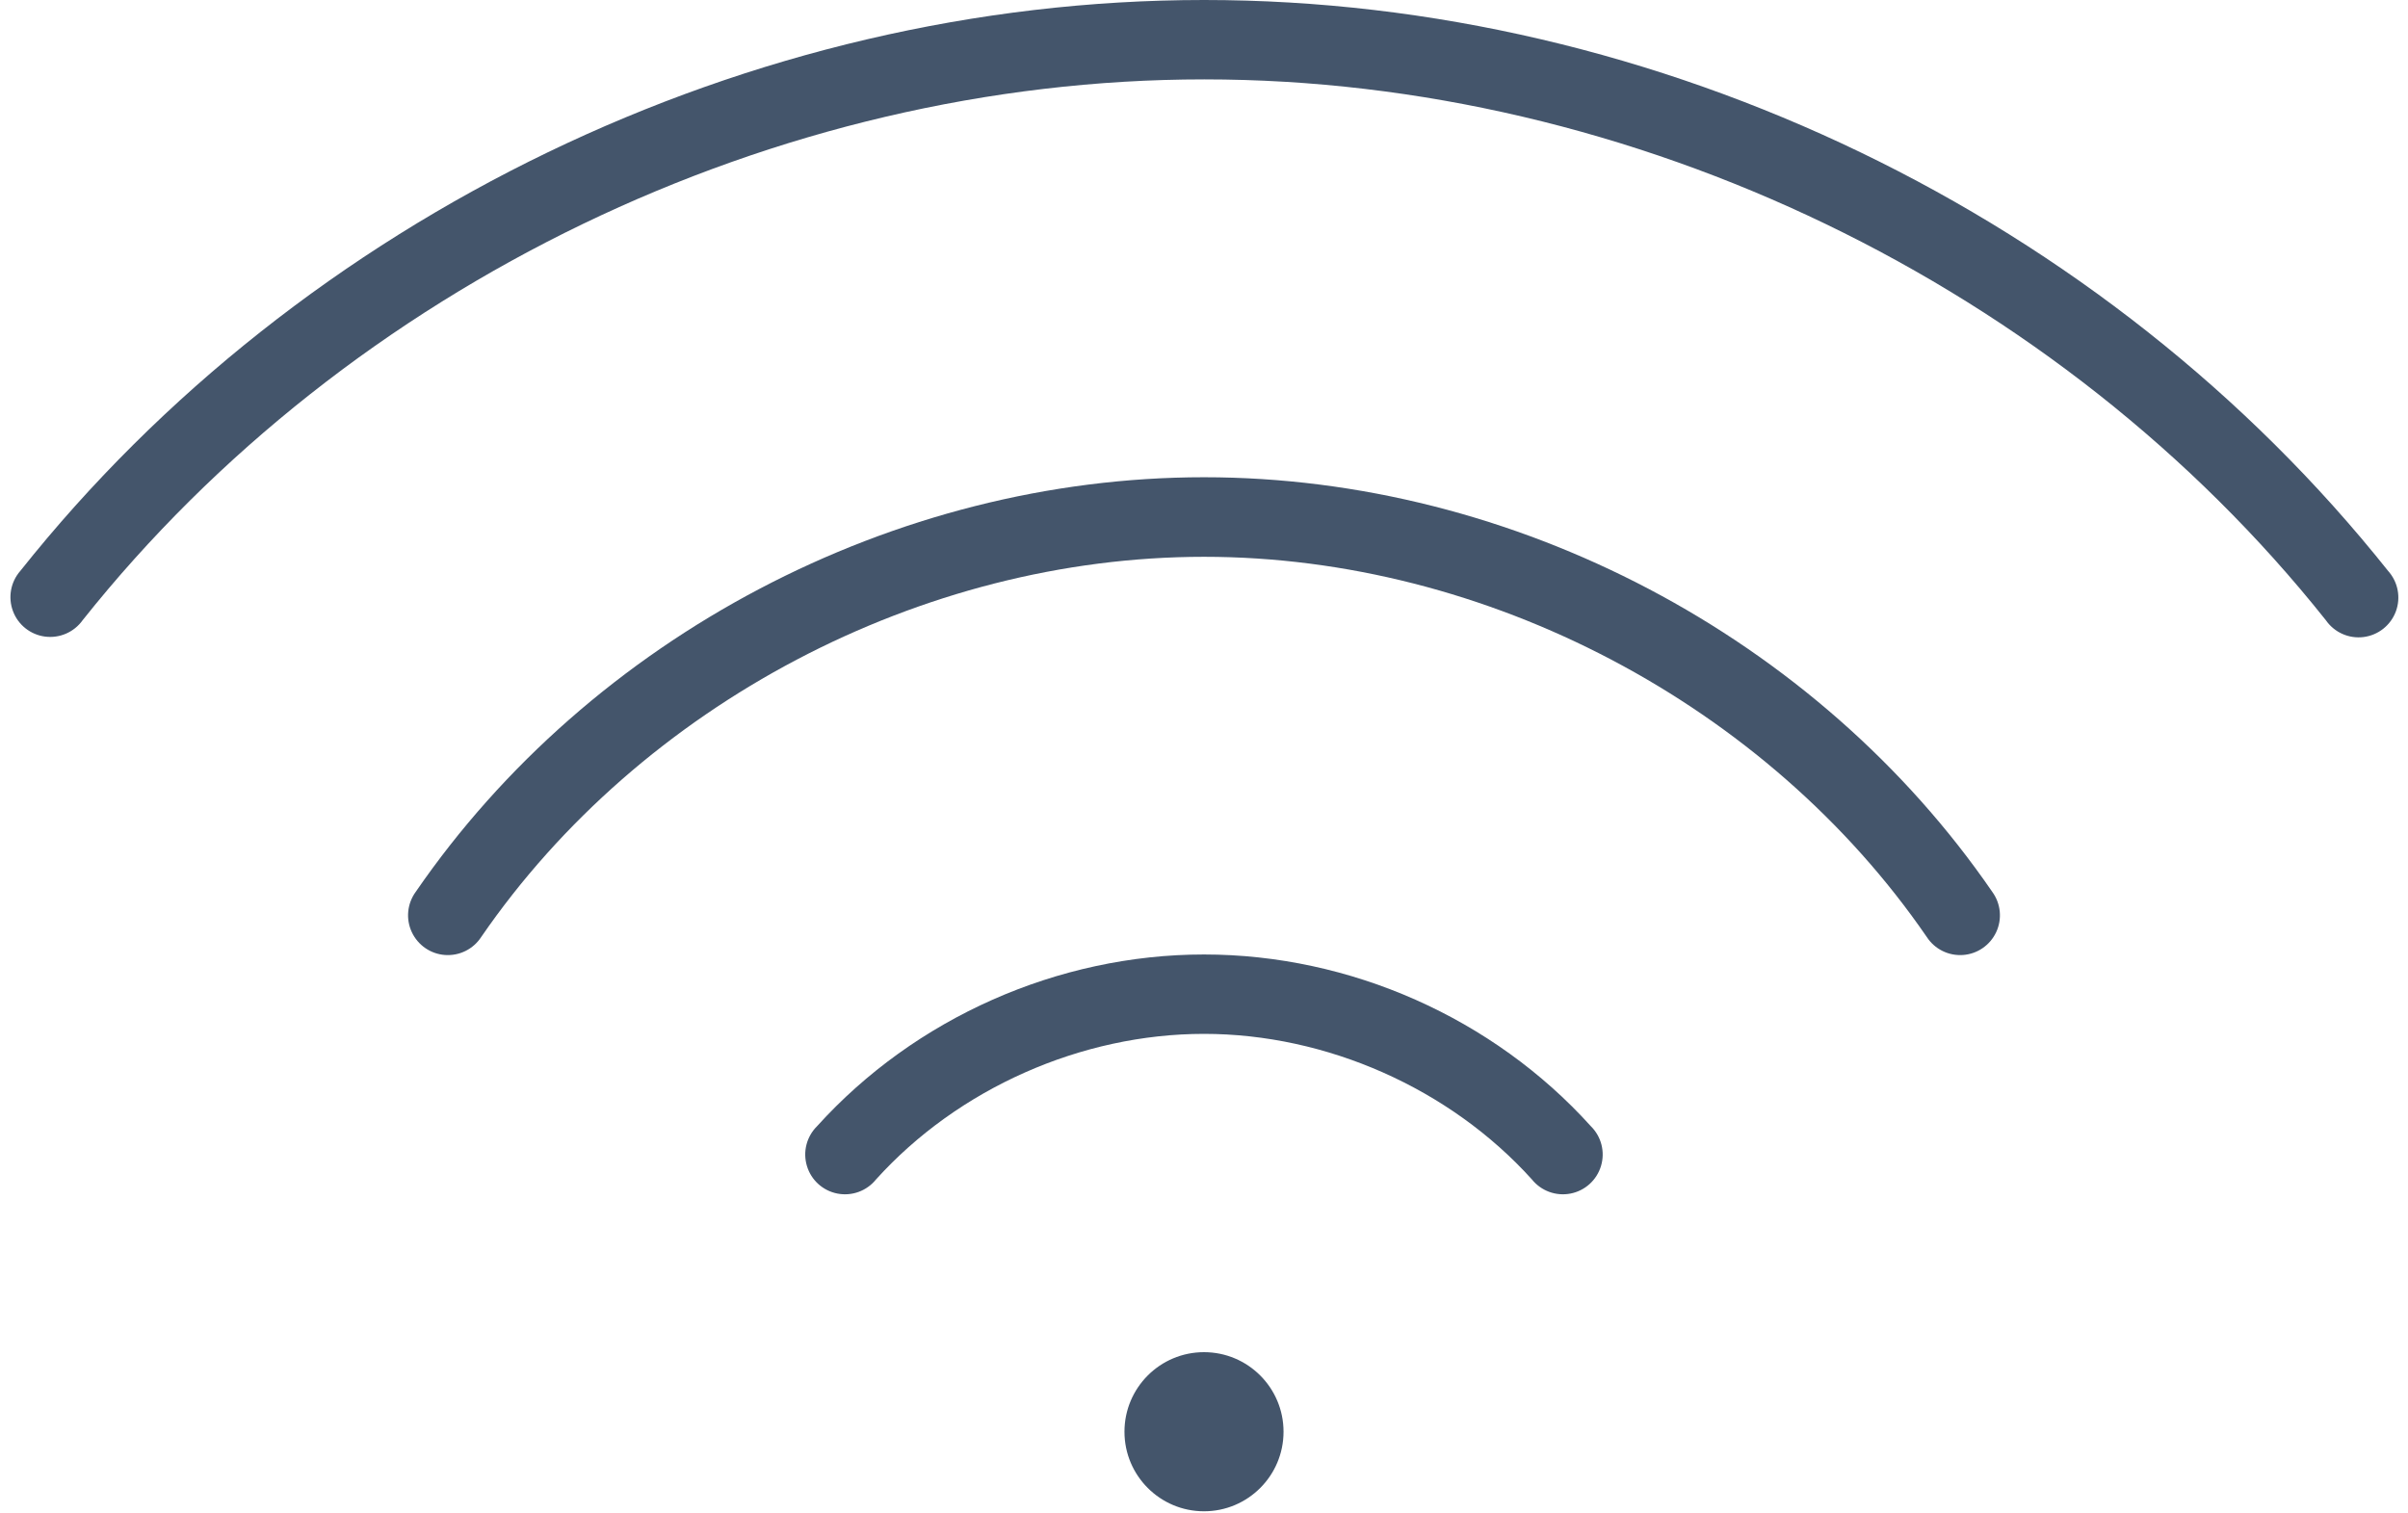 <?xml version="1.0" encoding="UTF-8"?>
<svg width="70px" height="44px" viewBox="0 0 70 44" version="1.1" xmlns="http://www.w3.org/2000/svg" xmlns:xlink="http://www.w3.org/1999/xlink">
    <!-- Generator: Sketch 53.1 (72631) - https://sketchapp.com -->
    <title>Atoms / Icon/illustrated/ Camera_OFF Copy 10</title>
    <desc>Created with Sketch.</desc>
    <g id="UI-Kit" stroke="none" stroke-width="1" fill="none" fill-rule="evenodd">
        <g id="UI-Elements" transform="translate(-352, -1557)">
            <g id="Atoms-/-Icons-Copy" transform="translate(77, 1395)">
                <g id="Atoms-/-icons-/illustrated/wifi-Copy" transform="translate(260, 134)">
                    <rect id="Rectangle-5" x="0" y="0" width="100" height="100"></rect>
                    <g id="Icon/Two-color/Wifi" stroke-width="1" fill-rule="evenodd" transform="translate(15, 28)" fill="#44556B">
                        <path d="M35,27.75 C30.759,27.75 26.596,29.595 23.754,32.74 C23.448,33.041 23.333,33.487 23.457,33.898 C23.58,34.31 23.921,34.619 24.343,34.701 C24.764,34.783 25.197,34.625 25.466,34.29 C27.854,31.644 31.436,30.058 35,30.058 C38.561,30.058 42.146,31.644 44.532,34.29 C44.801,34.625 45.233,34.783 45.655,34.701 C46.076,34.619 46.418,34.31 46.541,33.898 C46.665,33.487 46.55,33.041 46.243,32.74 C43.406,29.595 39.243,27.75 35,27.75 Z" id="Shape" fill-rule="nonzero"></path>
                        <path d="M35,13.875 C25.993,13.875 17.182,18.512 12.083,25.932 C11.836,26.272 11.793,26.72 11.971,27.1 C12.149,27.481 12.519,27.736 12.938,27.765 C13.358,27.794 13.76,27.594 13.989,27.241 C18.637,20.48 26.791,16.188 35,16.188 C43.209,16.188 51.366,20.48 56.011,27.241 C56.24,27.594 56.642,27.794 57.062,27.765 C57.481,27.736 57.851,27.481 58.029,27.1 C58.207,26.72 58.164,26.272 57.917,25.932 C52.818,18.509 44.007,13.875 35,13.875 Z" id="Path"></path>
                        <path d="M35,0 C21.805,0 8.799,6.274 0.59,16.599 C0.309,16.92 0.227,17.37 0.378,17.77 C0.528,18.169 0.887,18.453 1.31,18.508 C1.733,18.563 2.153,18.38 2.401,18.033 C10.155,8.283 22.543,2.308 35.007,2.308 C47.471,2.308 59.859,8.283 67.613,18.033 C67.859,18.387 68.281,18.575 68.708,18.521 C69.135,18.467 69.497,18.18 69.647,17.776 C69.797,17.373 69.71,16.919 69.422,16.599 C61.205,6.274 48.204,0 35.005,0 L35,0 Z" id="Path"></path>
                        <path d="M37.312,41.625 C37.312,42.902 36.277,43.938 35,43.938 C33.723,43.938 32.688,42.902 32.688,41.625 C32.688,40.348 33.723,39.312 35,39.312 C36.277,39.312 37.312,40.348 37.312,41.625 Z" id="Path"></path>
                    </g>
                </g>
            </g>
        </g>
    </g>
</svg>